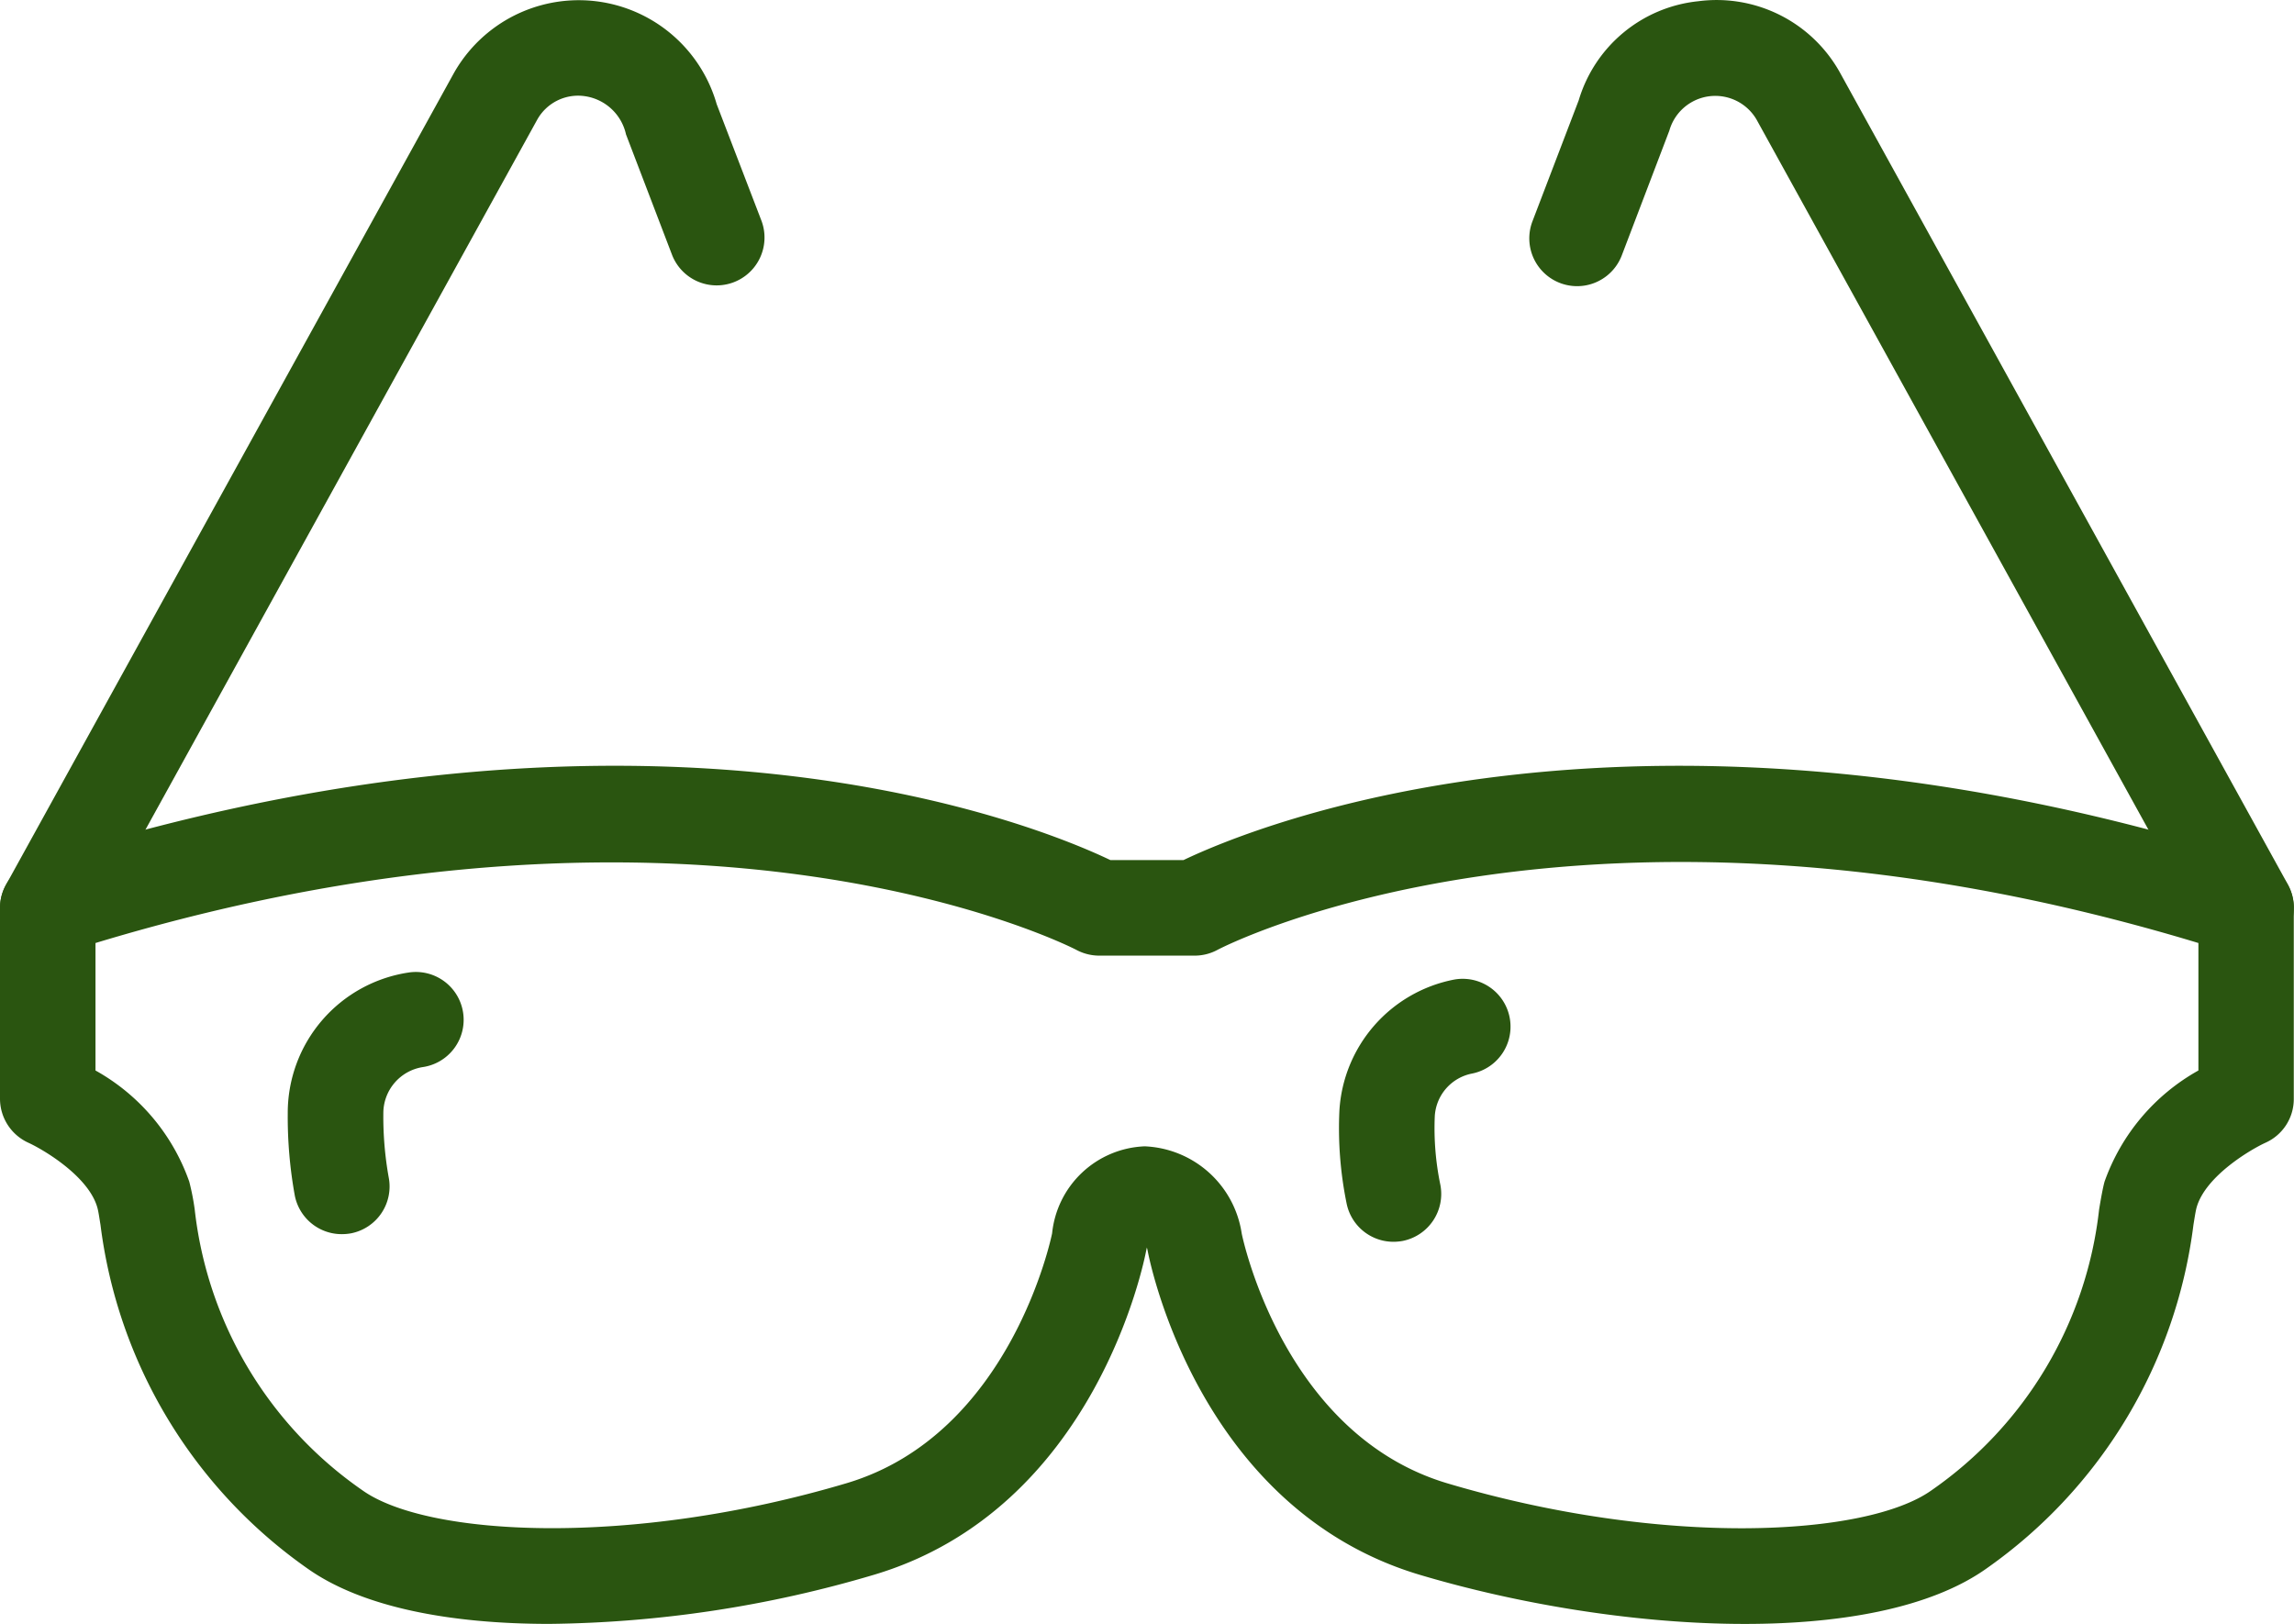 <svg xmlns="http://www.w3.org/2000/svg" width="73.05" height="51.716" viewBox="0 0 73.05 51.716">
  <g id="noun_Sunglasses_2055147" transform="translate(0 -2.998)">
    <g id="Group_7" data-name="Group 7" transform="translate(0 2.998)">
      <g id="Group_6" data-name="Group 6">
        <g id="Group_1" data-name="Group 1" transform="translate(0 24.387)">
          <path id="Path_1" data-name="Path 1" d="M17.492,38.339c-3.153,0-5.975-.527-7.725-1.781A15.769,15.769,0,0,1,3.2,25.632c-.04-.24-.064-.426-.1-.551-.28-1-1.72-1.848-2.2-2.067A1.541,1.541,0,0,1,0,21.623V15.536a1.523,1.523,0,0,1,1.059-1.449c19.638-6.291,32.026-1.163,34.3-.073h2.328c2.274-1.087,14.656-6.218,34.3.073a1.524,1.524,0,0,1,1.056,1.449v6.088a1.523,1.523,0,0,1-.9,1.391c-.475.216-1.915,1.065-2.195,2.064-.033.125-.061.31-.1.551a15.768,15.768,0,0,1-6.565,10.927c-3.619,2.6-11.825,2.076-18.062.222-7.034-2.094-8.6-9.944-8.672-10.306h0a.938.938,0,0,0-.03-.125c0,.024-.009.052-.015.079-.07.377-1.631,8.252-8.678,10.349A37.629,37.629,0,0,1,17.492,38.339ZM39.541,25.906c.027.134,1.33,6.4,6.547,7.956,6.864,2.042,13.35,1.7,15.42.222a12.578,12.578,0,0,0,5.336-8.943c.064-.387.119-.688.173-.886a6.562,6.562,0,0,1,2.989-3.54v-4.06c-19.5-5.9-31.119.155-31.238.219a1.529,1.529,0,0,1-.721.183H35a1.551,1.551,0,0,1-.718-.18c-.116-.064-11.837-6.094-31.241-.222v4.06a6.534,6.534,0,0,1,2.986,3.54,7.745,7.745,0,0,1,.173.883,12.572,12.572,0,0,0,5.336,8.943c2.067,1.479,8.553,1.82,15.42-.222,5.25-1.561,6.535-7.9,6.547-7.956a3.086,3.086,0,0,1,2.949-2.773A3.261,3.261,0,0,1,39.541,25.906Z" transform="translate(0 -11.01)" fill="#2a5510"/>
        </g>
        <g id="Group_2" data-name="Group 2" transform="translate(48.699)">
          <path id="Path_2" data-name="Path 2" d="M38.829,33.433a1.52,1.52,0,0,1-1.333-.785L23.233,6.8a1.521,1.521,0,0,0-2.773.356l-1.516,3.978a1.522,1.522,0,0,1-2.843-1.09l1.473-3.853a4.445,4.445,0,0,1,3.8-3.153A4.492,4.492,0,0,1,25.887,5.3L40.159,31.171a1.527,1.527,0,0,1-.6,2.07A1.484,1.484,0,0,1,38.829,33.433Z" transform="translate(-16 -2.998)" fill="#2a5510"/>
        </g>
        <g id="Group_3" data-name="Group 3" transform="translate(0.001 0.002)">
          <path id="Path_3" data-name="Path 3" d="M1.521,33.431a1.521,1.521,0,0,1-1.33-2.258L14.454,5.322a4.568,4.568,0,0,1,8.367.992l1.431,3.726a1.524,1.524,0,0,1-2.846,1.09L19.933,7.276a1.571,1.571,0,0,0-1.324-1.218,1.49,1.49,0,0,0-1.507.758L2.851,32.646A1.512,1.512,0,0,1,1.521,33.431Z" transform="translate(0 -2.999)" fill="#2a5510"/>
        </g>
        <g id="Group_4" data-name="Group 4" transform="translate(9.162 30.952)">
          <path id="Path_4" data-name="Path 4" d="M4.727,21.519a1.522,1.522,0,0,1-1.491-1.227,14.017,14.017,0,0,1-.225-2.615,4.519,4.519,0,0,1,3.869-4.493A1.521,1.521,0,1,1,7.3,16.2a1.487,1.487,0,0,0-1.245,1.467,10.983,10.983,0,0,0,.17,2.039,1.521,1.521,0,0,1-1.2,1.787A1.673,1.673,0,0,1,4.727,21.519Z" transform="translate(-3.01 -13.167)" fill="#2a5510"/>
        </g>
        <g id="Group_5" data-name="Group 5" transform="translate(42.635 31.171)">
          <path id="Path_5" data-name="Path 5" d="M15.744,21.615a1.522,1.522,0,0,1-1.491-1.227,11.957,11.957,0,0,1-.228-2.952,4.523,4.523,0,0,1,3.631-4.167,1.523,1.523,0,1,1,.59,2.989,1.47,1.47,0,0,0-1.184,1.358,8.85,8.85,0,0,0,.177,2.182,1.526,1.526,0,0,1-1.2,1.79A1.616,1.616,0,0,1,15.744,21.615Z" transform="translate(-14.008 -13.239)" fill="#2a5510"/>
        </g>
      </g>
    </g>
  </g>
</svg>
